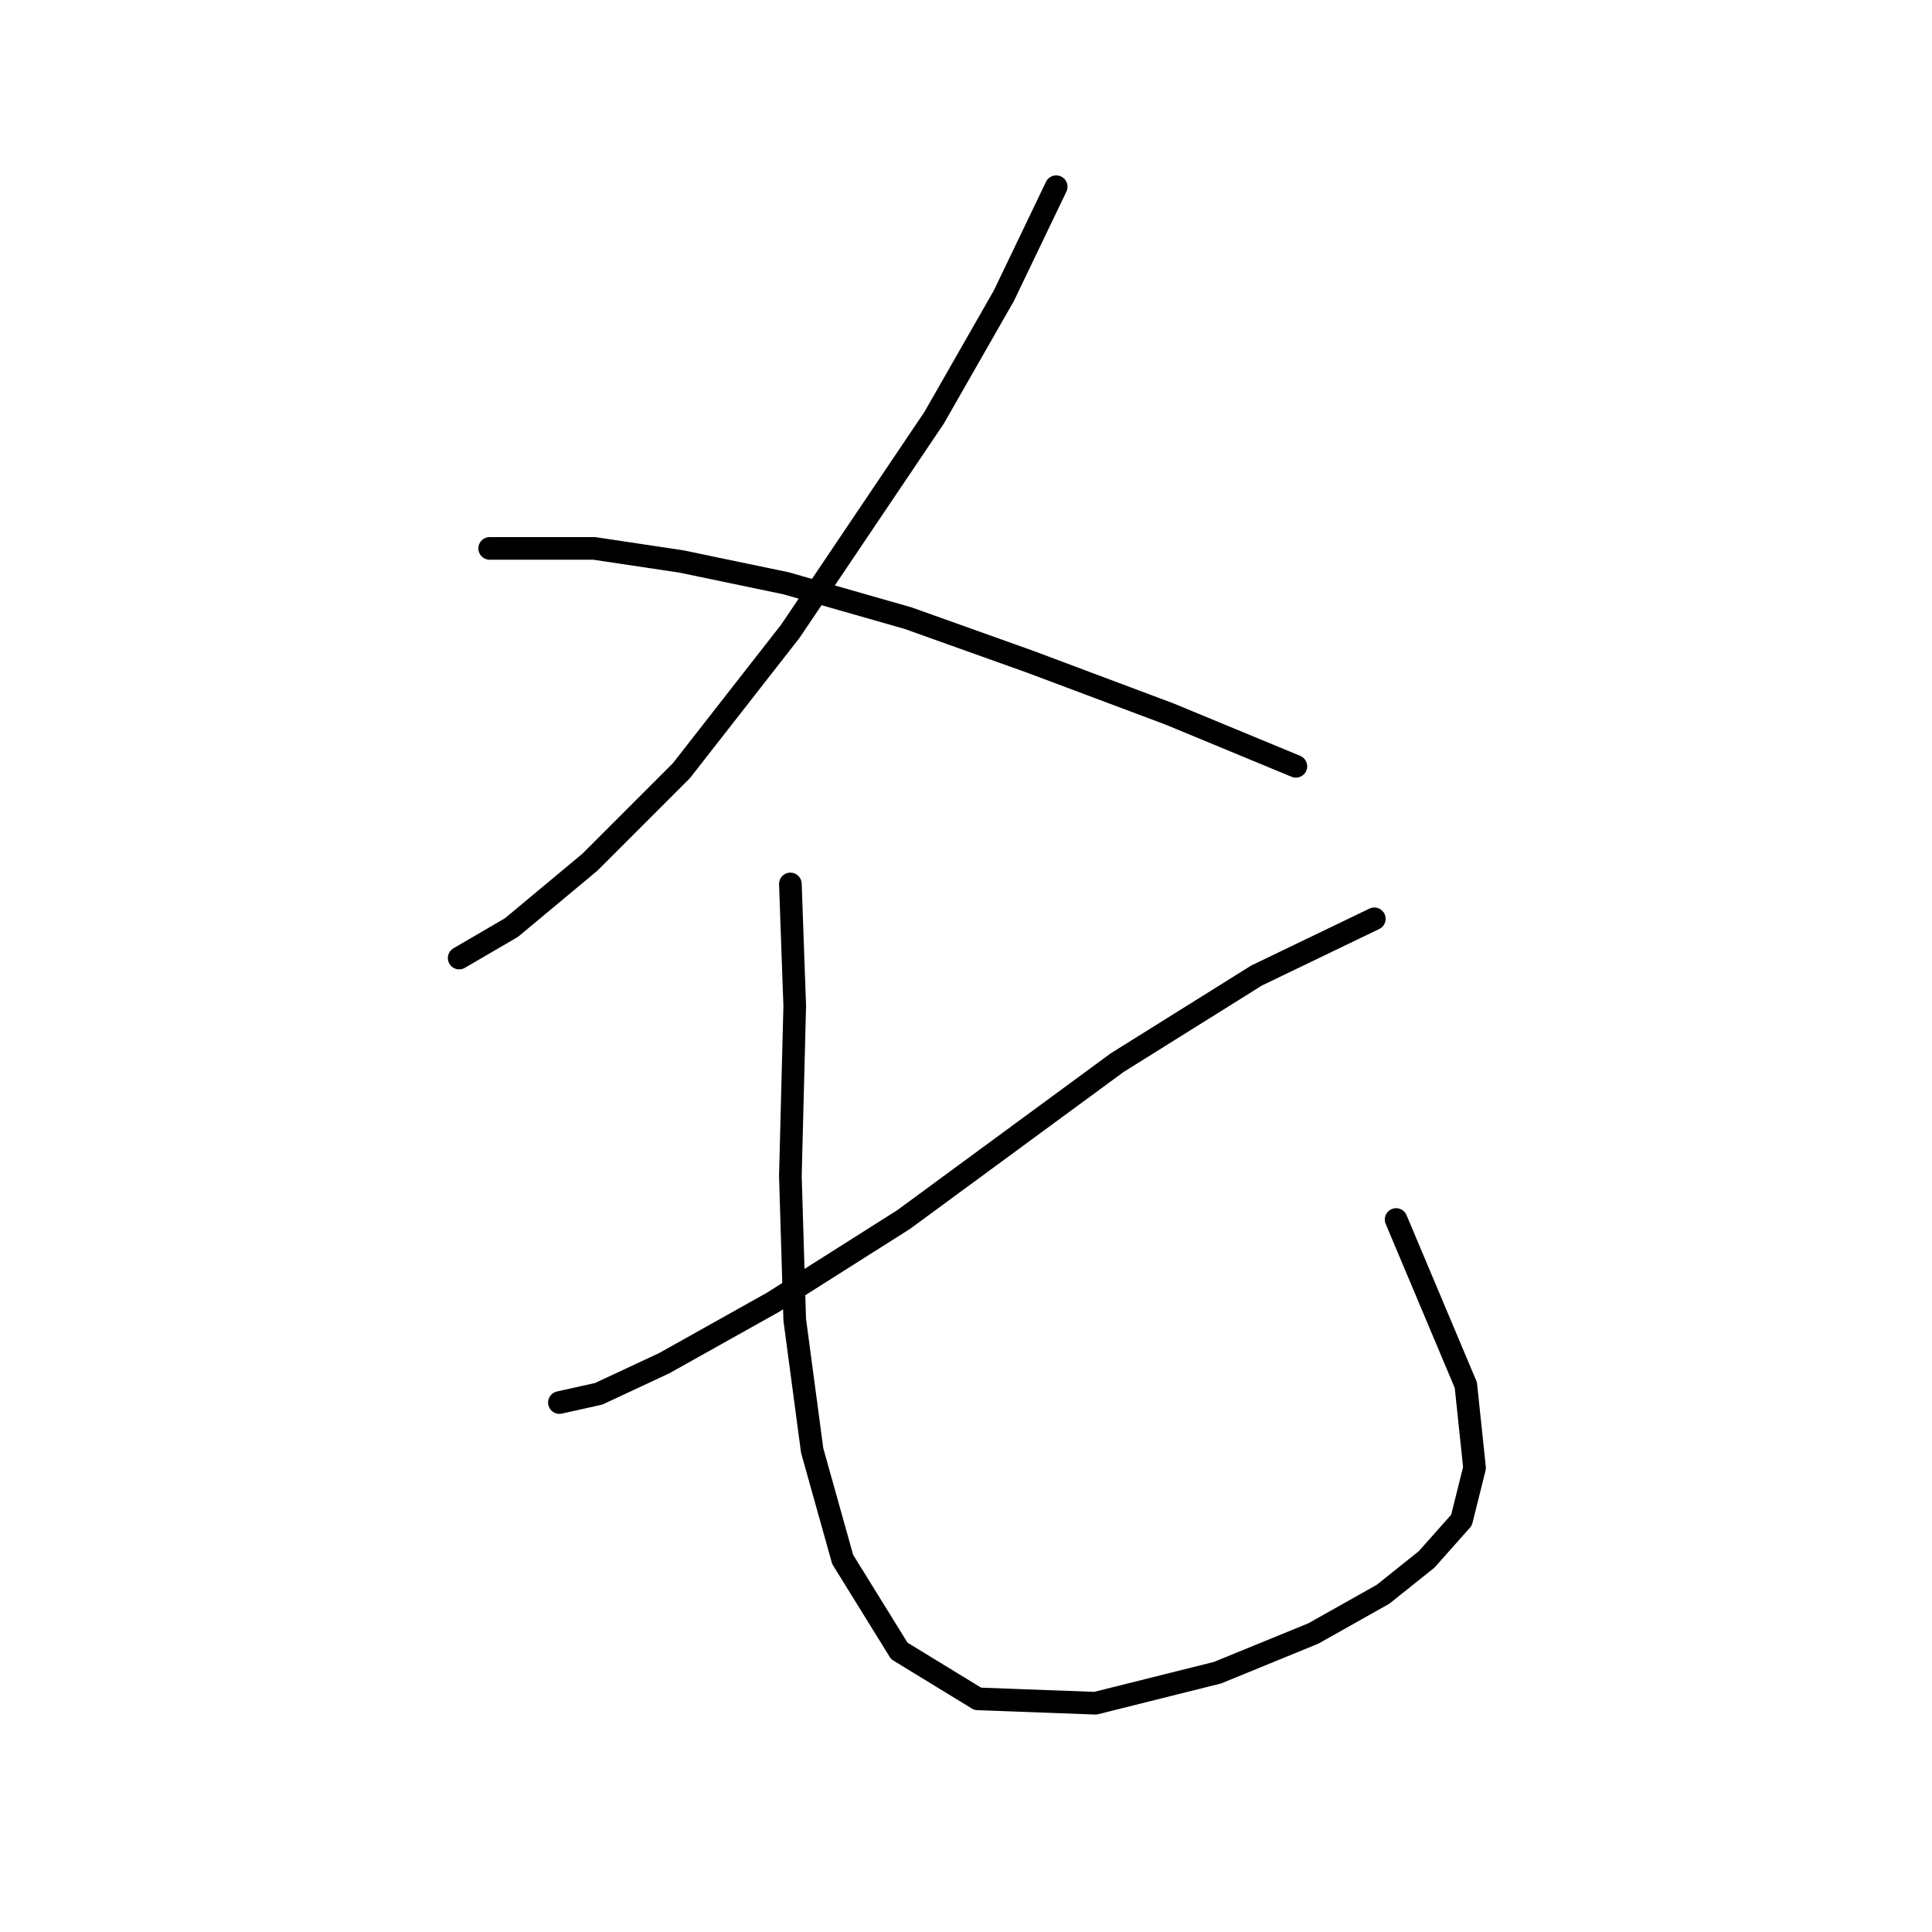 <?xml version="1.0" standalone="no"?>
    <svg width="256" height="256" xmlns="http://www.w3.org/2000/svg" version="1.1">
    <polyline stroke="black" stroke-width="3" stroke-linecap="round" fill="transparent" stroke-linejoin="round" points="139.952 24.74 133.023 39.176 123.784 55.344 104.729 83.638 90.293 102.116 78.167 114.242 67.773 122.904 60.844 126.946 60.844 126.946 " />
        <polyline stroke="black" stroke-width="3" stroke-linecap="round" fill="transparent" stroke-linejoin="round" points="64.886 72.667 78.745 72.667 90.293 74.399 104.151 77.287 120.32 81.906 136.488 87.68 154.965 94.609 171.711 101.539 171.711 101.539 " />
        <polyline stroke="black" stroke-width="3" stroke-linecap="round" fill="transparent" stroke-linejoin="round" points="182.104 121.749 166.514 129.255 148.036 140.804 119.742 161.591 102.419 172.563 87.983 180.647 79.322 184.689 74.125 185.843 74.125 185.843 " />
        <polyline stroke="black" stroke-width="3" stroke-linecap="round" fill="transparent" stroke-linejoin="round" points="104.729 117.129 105.306 133.297 104.729 155.817 105.306 174.872 107.616 192.195 111.658 206.631 119.165 218.757 129.558 225.109 145.149 225.686 161.317 221.644 174.021 216.447 183.259 211.25 189.034 206.631 193.653 201.434 195.385 194.505 194.231 183.534 184.992 161.591 184.992 161.591 " />
        </svg>